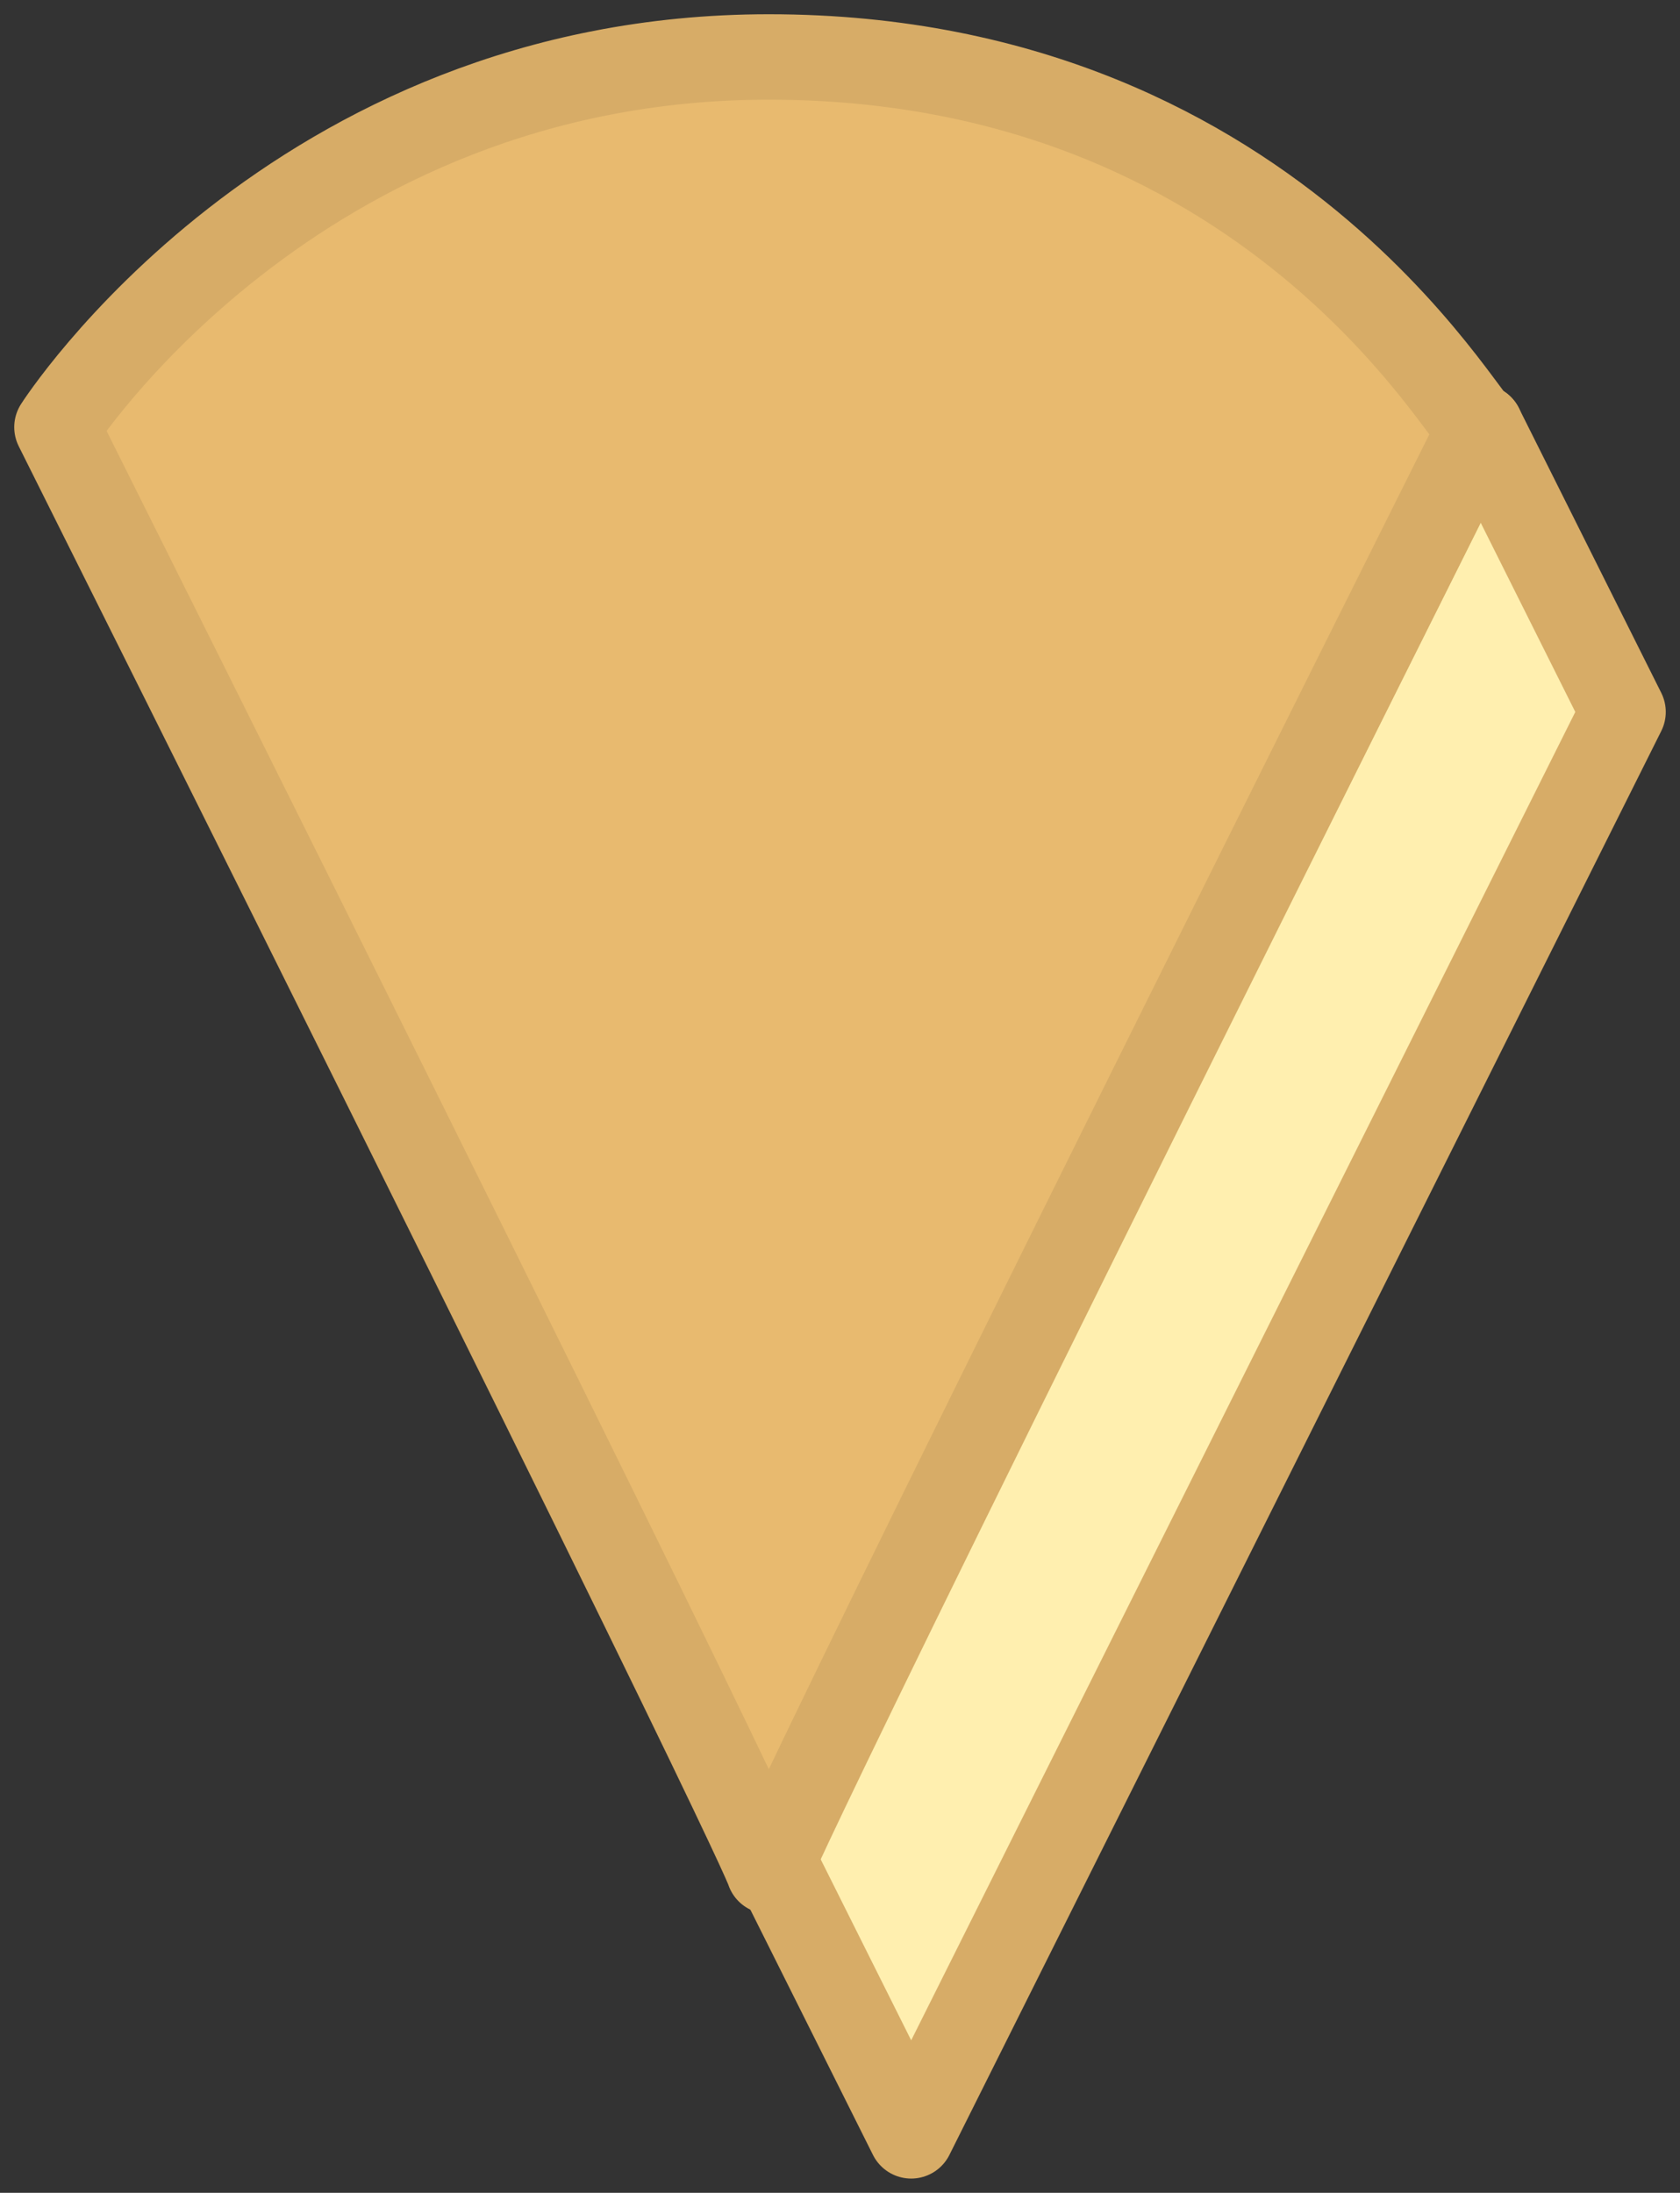 <?xml version="1.0" encoding="UTF-8" standalone="no"?>
<svg width="59px" height="77px" viewBox="0 0 59 77" version="1.1" xmlns="http://www.w3.org/2000/svg" xmlns:xlink="http://www.w3.org/1999/xlink" xmlns:sketch="http://www.bohemiancoding.com/sketch/ns">
        <rect x="0" y="0" width="59" height="77" fill="#333333" stroke="none"/>
        <g id="Cheese" sketch:type="MSLayerGroup" transform="translate(2, 2)" stroke="#D7AC67" stroke-width="3" stroke-linejoin="round">
            <path d="M50,13 L55,23 L30,73 L25,63 L50,13 Z" id="Side" fill="#FFEFAF" sketch:type="MSShapeGroup"></path>
            <path d="M0,13 C0,13 8.301,0 25,0 C43.301,0 50,14 50,13 C25,63 25,63.704 25,63.704 C25,63.704 25,63 0,13 Z" id="Up" fill="#E8BA6F" sketch:type="MSShapeGroup"></path>
        </g>
</svg>
